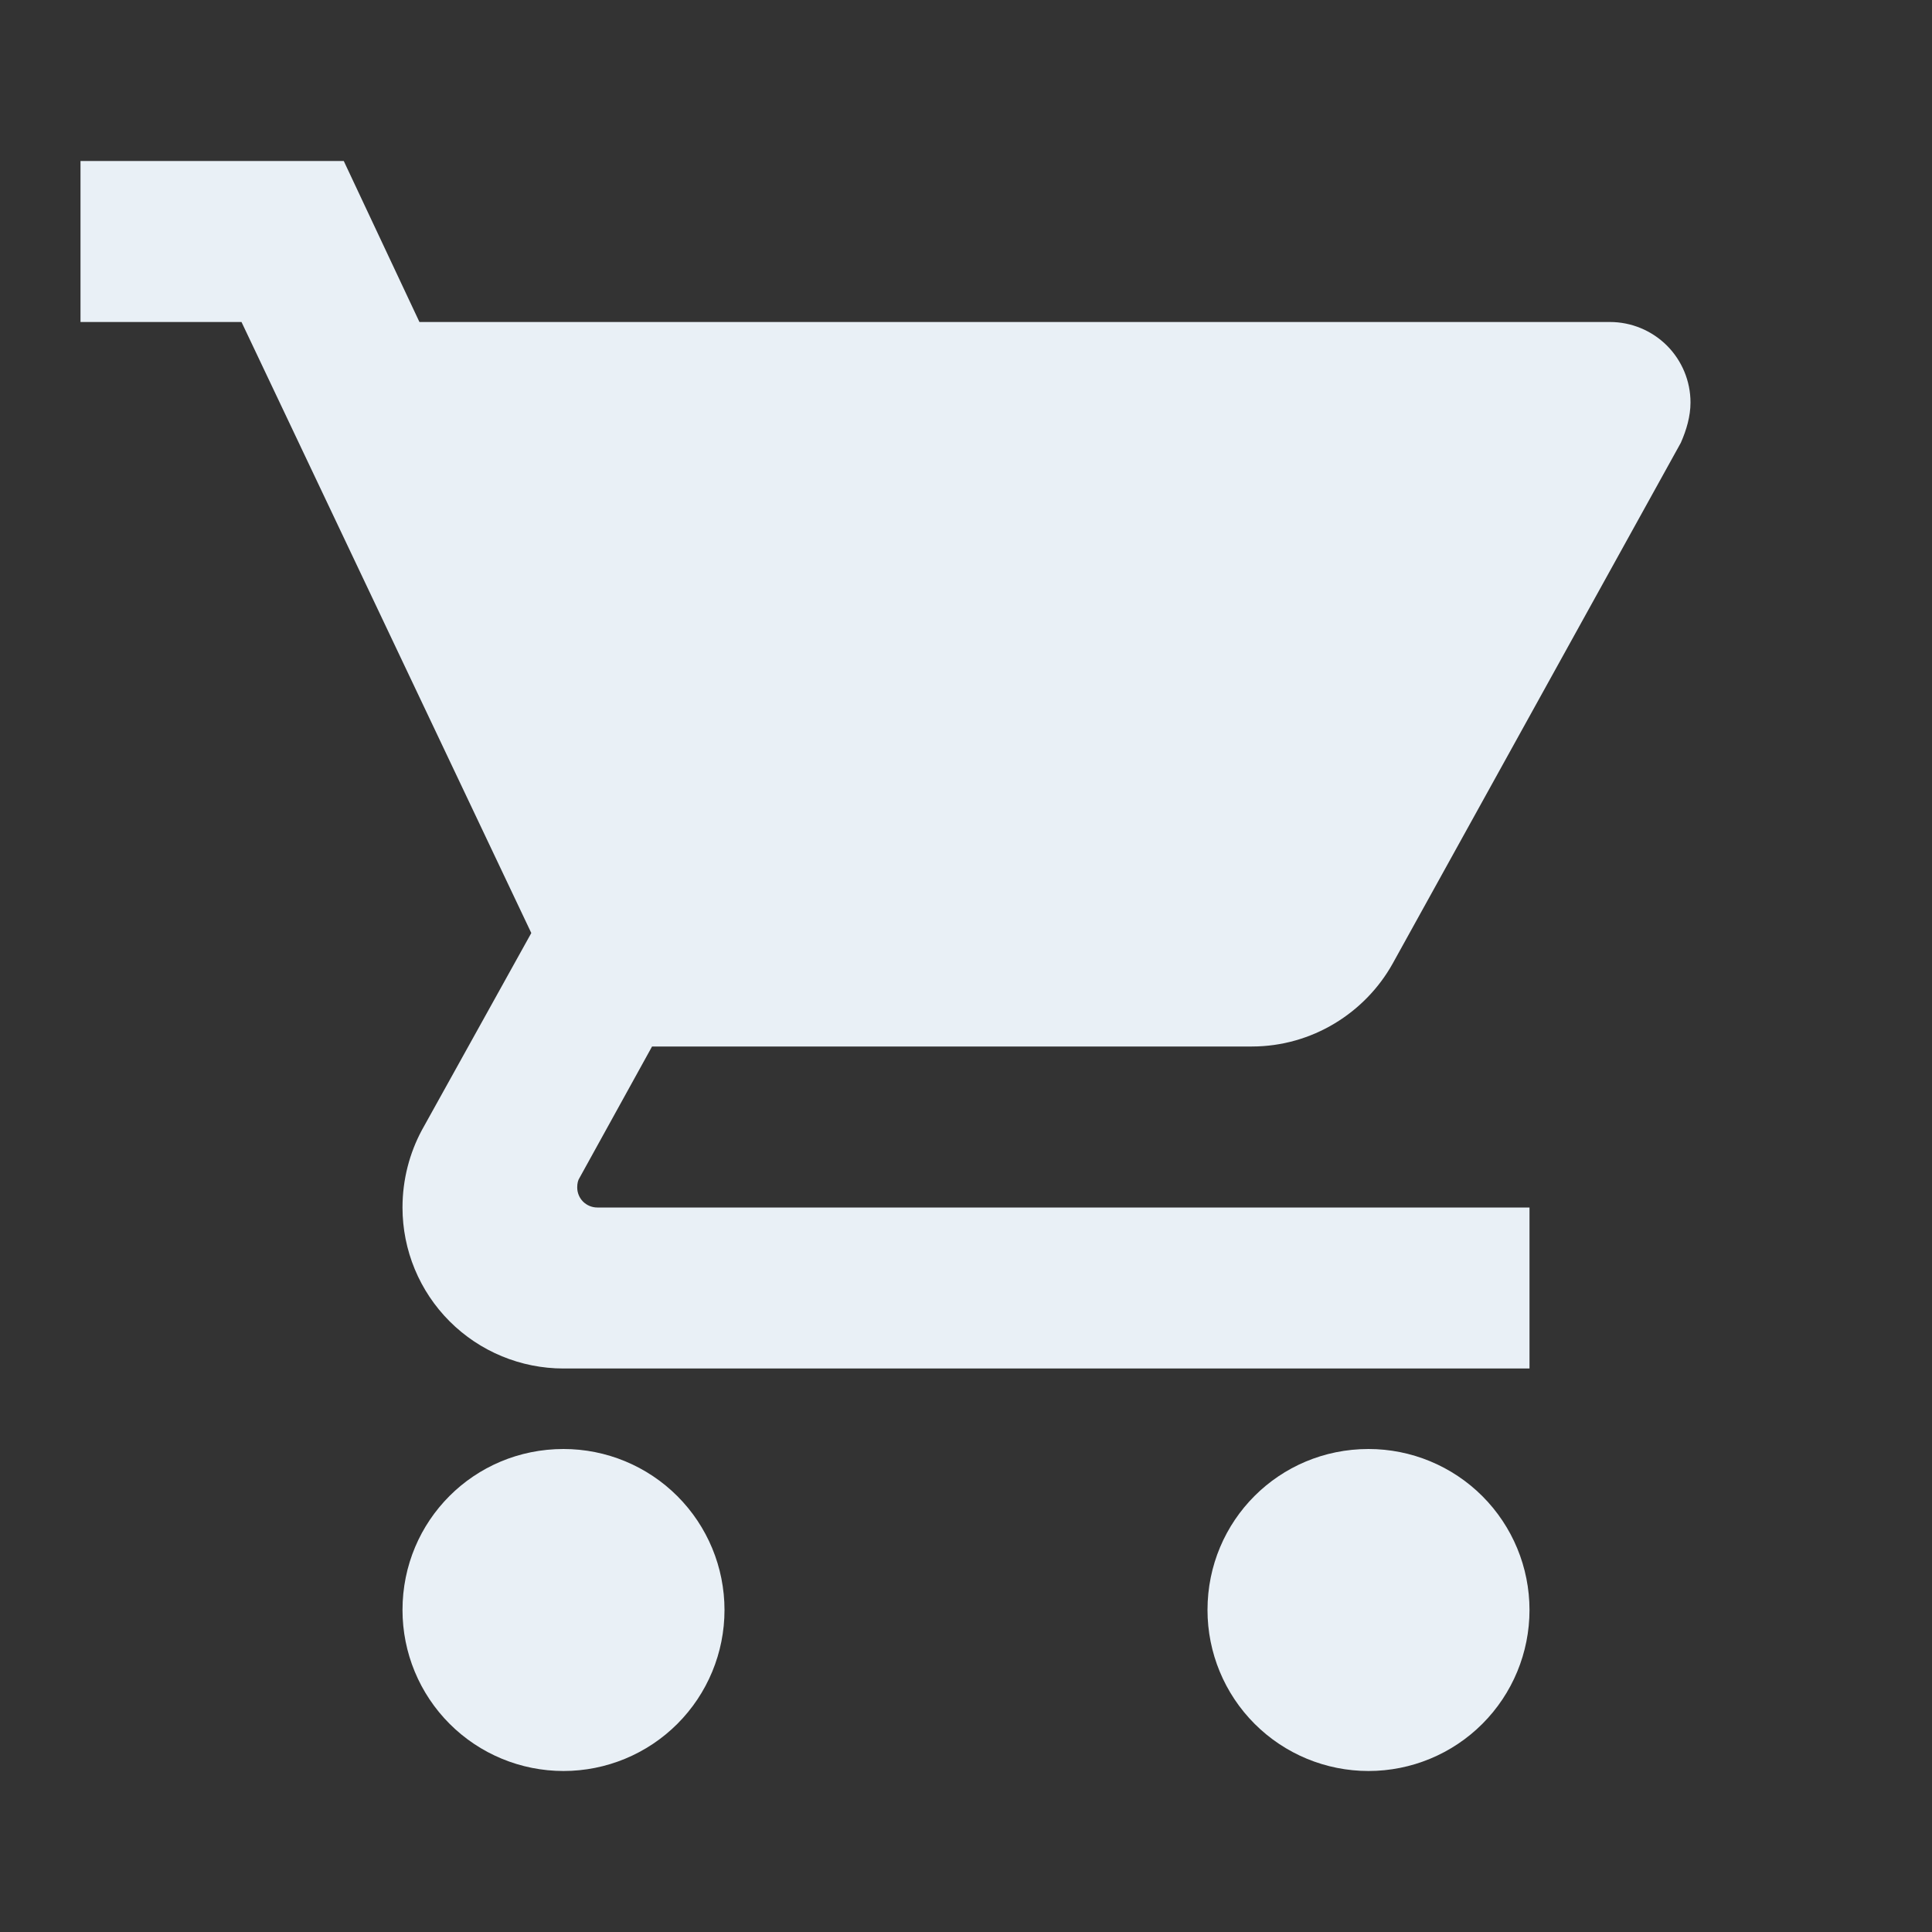<svg width="30" height="30" viewBox="0 0 30 30" fill="none" xmlns="http://www.w3.org/2000/svg">
<rect x="0" y="0" width="30" height="30" fill="#333333" stroke="none"/>
<g id="mdi:cart">
<path id="Vector" d="M21.25 22.5C19.863 22.5 18.75 23.613 18.75 25C18.75 25.663 19.013 26.299 19.482 26.768C19.951 27.237 20.587 27.5 21.25 27.5C21.913 27.5 22.549 27.237 23.018 26.768C23.487 26.299 23.75 25.663 23.75 25C23.75 24.337 23.487 23.701 23.018 23.232C22.549 22.763 21.913 22.5 21.25 22.5ZM1.25 2.5V5H3.75L8.25 14.488L6.55 17.55C6.362 17.9 6.25 18.312 6.25 18.75C6.25 19.413 6.513 20.049 6.982 20.518C7.451 20.987 8.087 21.25 8.75 21.25H23.75V18.75H9.275C9.192 18.75 9.113 18.717 9.054 18.659C8.995 18.6 8.963 18.52 8.963 18.438C8.963 18.375 8.975 18.325 9 18.288L10.125 16.25H19.438C20.375 16.25 21.2 15.725 21.625 14.963L26.1 6.875C26.188 6.675 26.25 6.463 26.25 6.25C26.25 5.918 26.118 5.601 25.884 5.366C25.649 5.132 25.331 5 25 5H6.513L5.338 2.5M8.75 22.5C7.362 22.5 6.25 23.613 6.25 25C6.25 25.663 6.513 26.299 6.982 26.768C7.451 27.237 8.087 27.5 8.75 27.5C9.413 27.5 10.049 27.237 10.518 26.768C10.987 26.299 11.25 25.663 11.25 25C11.25 24.337 10.987 23.701 10.518 23.232C10.049 22.763 9.413 22.5 8.75 22.5Z" fill="#E9F0F6"/>
</g>
</svg>
